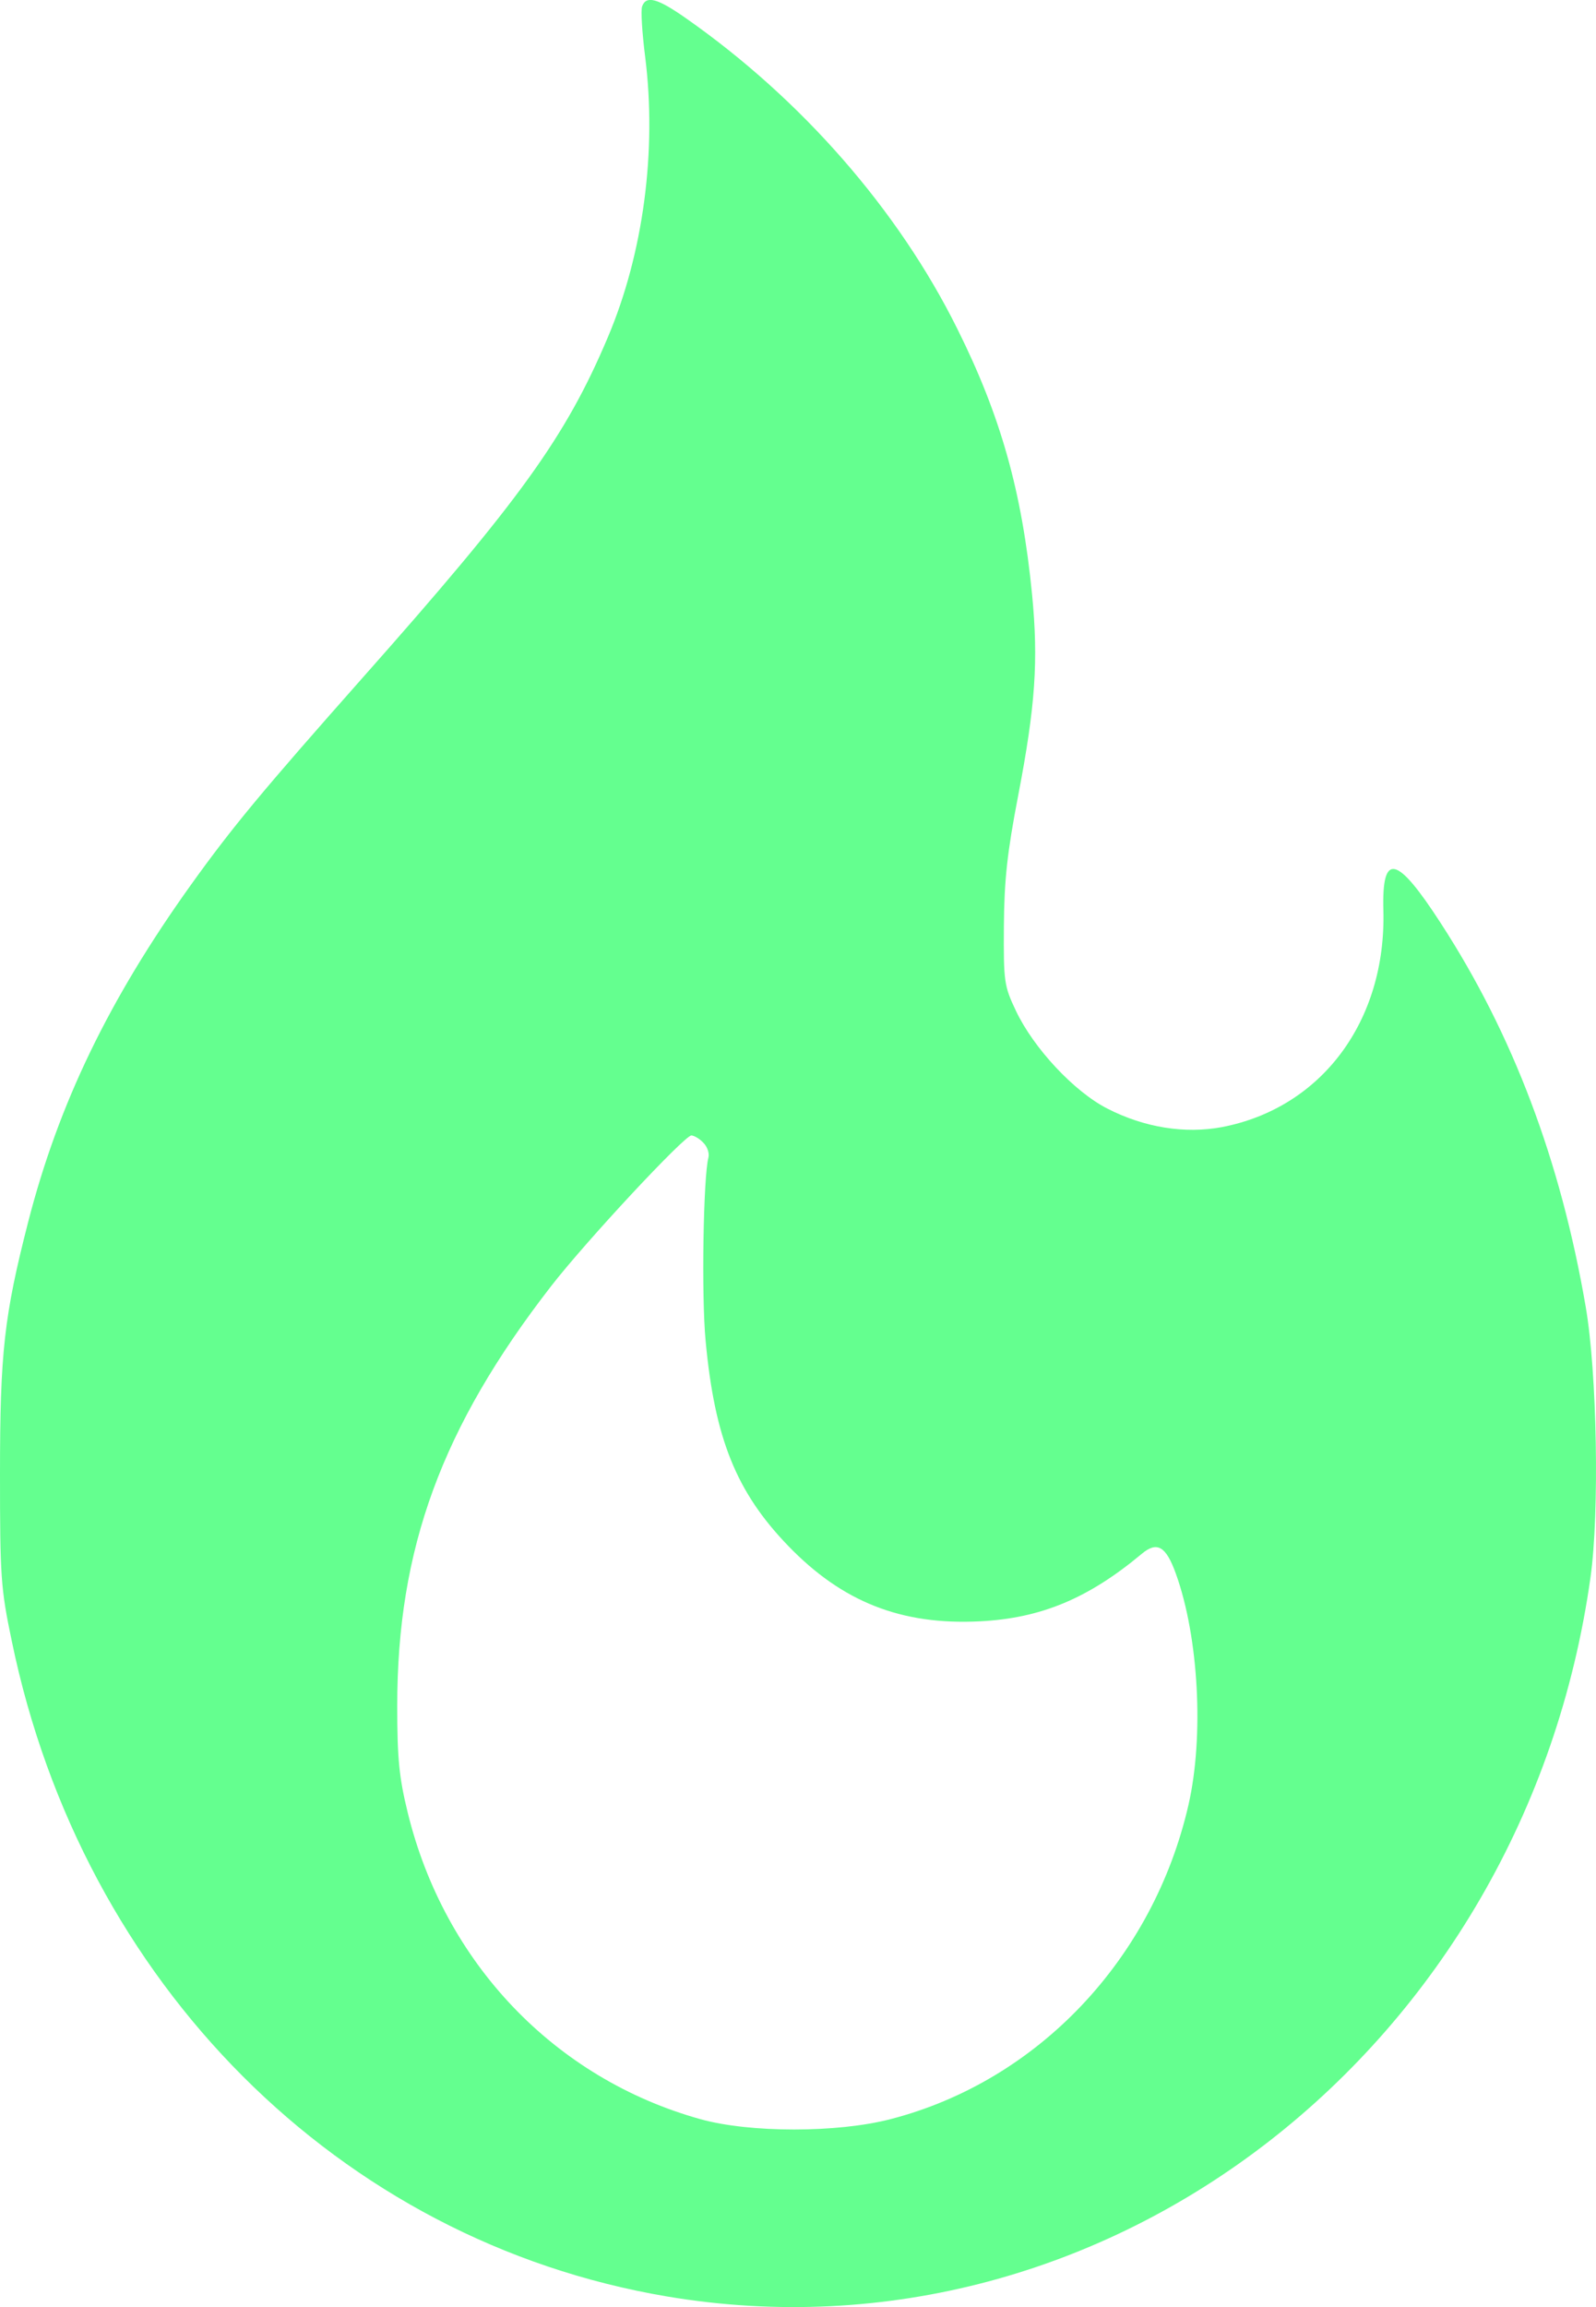 <svg width="9" height="13" viewBox="0 0 9 13" fill="none" xmlns="http://www.w3.org/2000/svg"><path fill-rule="evenodd" clip-rule="evenodd" d="M3.621 0.036C3.613 0.058 3.621 0.185 3.638 0.319C3.705 0.848 3.628 1.429 3.427 1.902C3.19 2.462 2.934 2.817 2.044 3.82C1.479 4.458 1.312 4.658 1.076 4.987C0.614 5.632 0.33 6.22 0.159 6.885C0.023 7.415 0 7.622 2.30029e-06 8.304C-0 8.883 0.004 8.949 0.066 9.245C0.464 11.178 1.914 12.628 3.76 12.94C6.25 13.36 8.599 11.533 8.969 8.888C9.02 8.525 9.006 7.735 8.942 7.364C8.801 6.541 8.531 5.827 8.124 5.201C7.876 4.818 7.792 4.799 7.801 5.129C7.818 5.753 7.453 6.243 6.891 6.351C6.682 6.39 6.454 6.354 6.245 6.247C6.058 6.152 5.829 5.907 5.729 5.696C5.662 5.555 5.659 5.532 5.661 5.218C5.663 4.956 5.68 4.803 5.742 4.481C5.839 3.976 5.856 3.723 5.82 3.35C5.763 2.769 5.643 2.343 5.398 1.852C5.065 1.182 4.519 0.558 3.867 0.102C3.707 -0.01 3.644 -0.027 3.621 0.036ZM3.967 6.44C3.989 6.462 4.001 6.499 3.995 6.522C3.966 6.63 3.955 7.303 3.979 7.555C4.03 8.105 4.152 8.408 4.445 8.711C4.75 9.027 5.083 9.158 5.524 9.136C5.87 9.119 6.137 9.007 6.438 8.756C6.525 8.683 6.575 8.712 6.631 8.868C6.76 9.226 6.79 9.785 6.702 10.17C6.503 11.04 5.851 11.727 5.022 11.941C4.721 12.019 4.229 12.019 3.949 11.941C3.128 11.712 2.506 11.061 2.299 10.213C2.251 10.017 2.24 9.91 2.24 9.613C2.24 8.725 2.491 8.042 3.108 7.247C3.306 6.992 3.86 6.398 3.899 6.398C3.915 6.399 3.946 6.417 3.967 6.44Z" fill="#64FF8F"></path></svg>